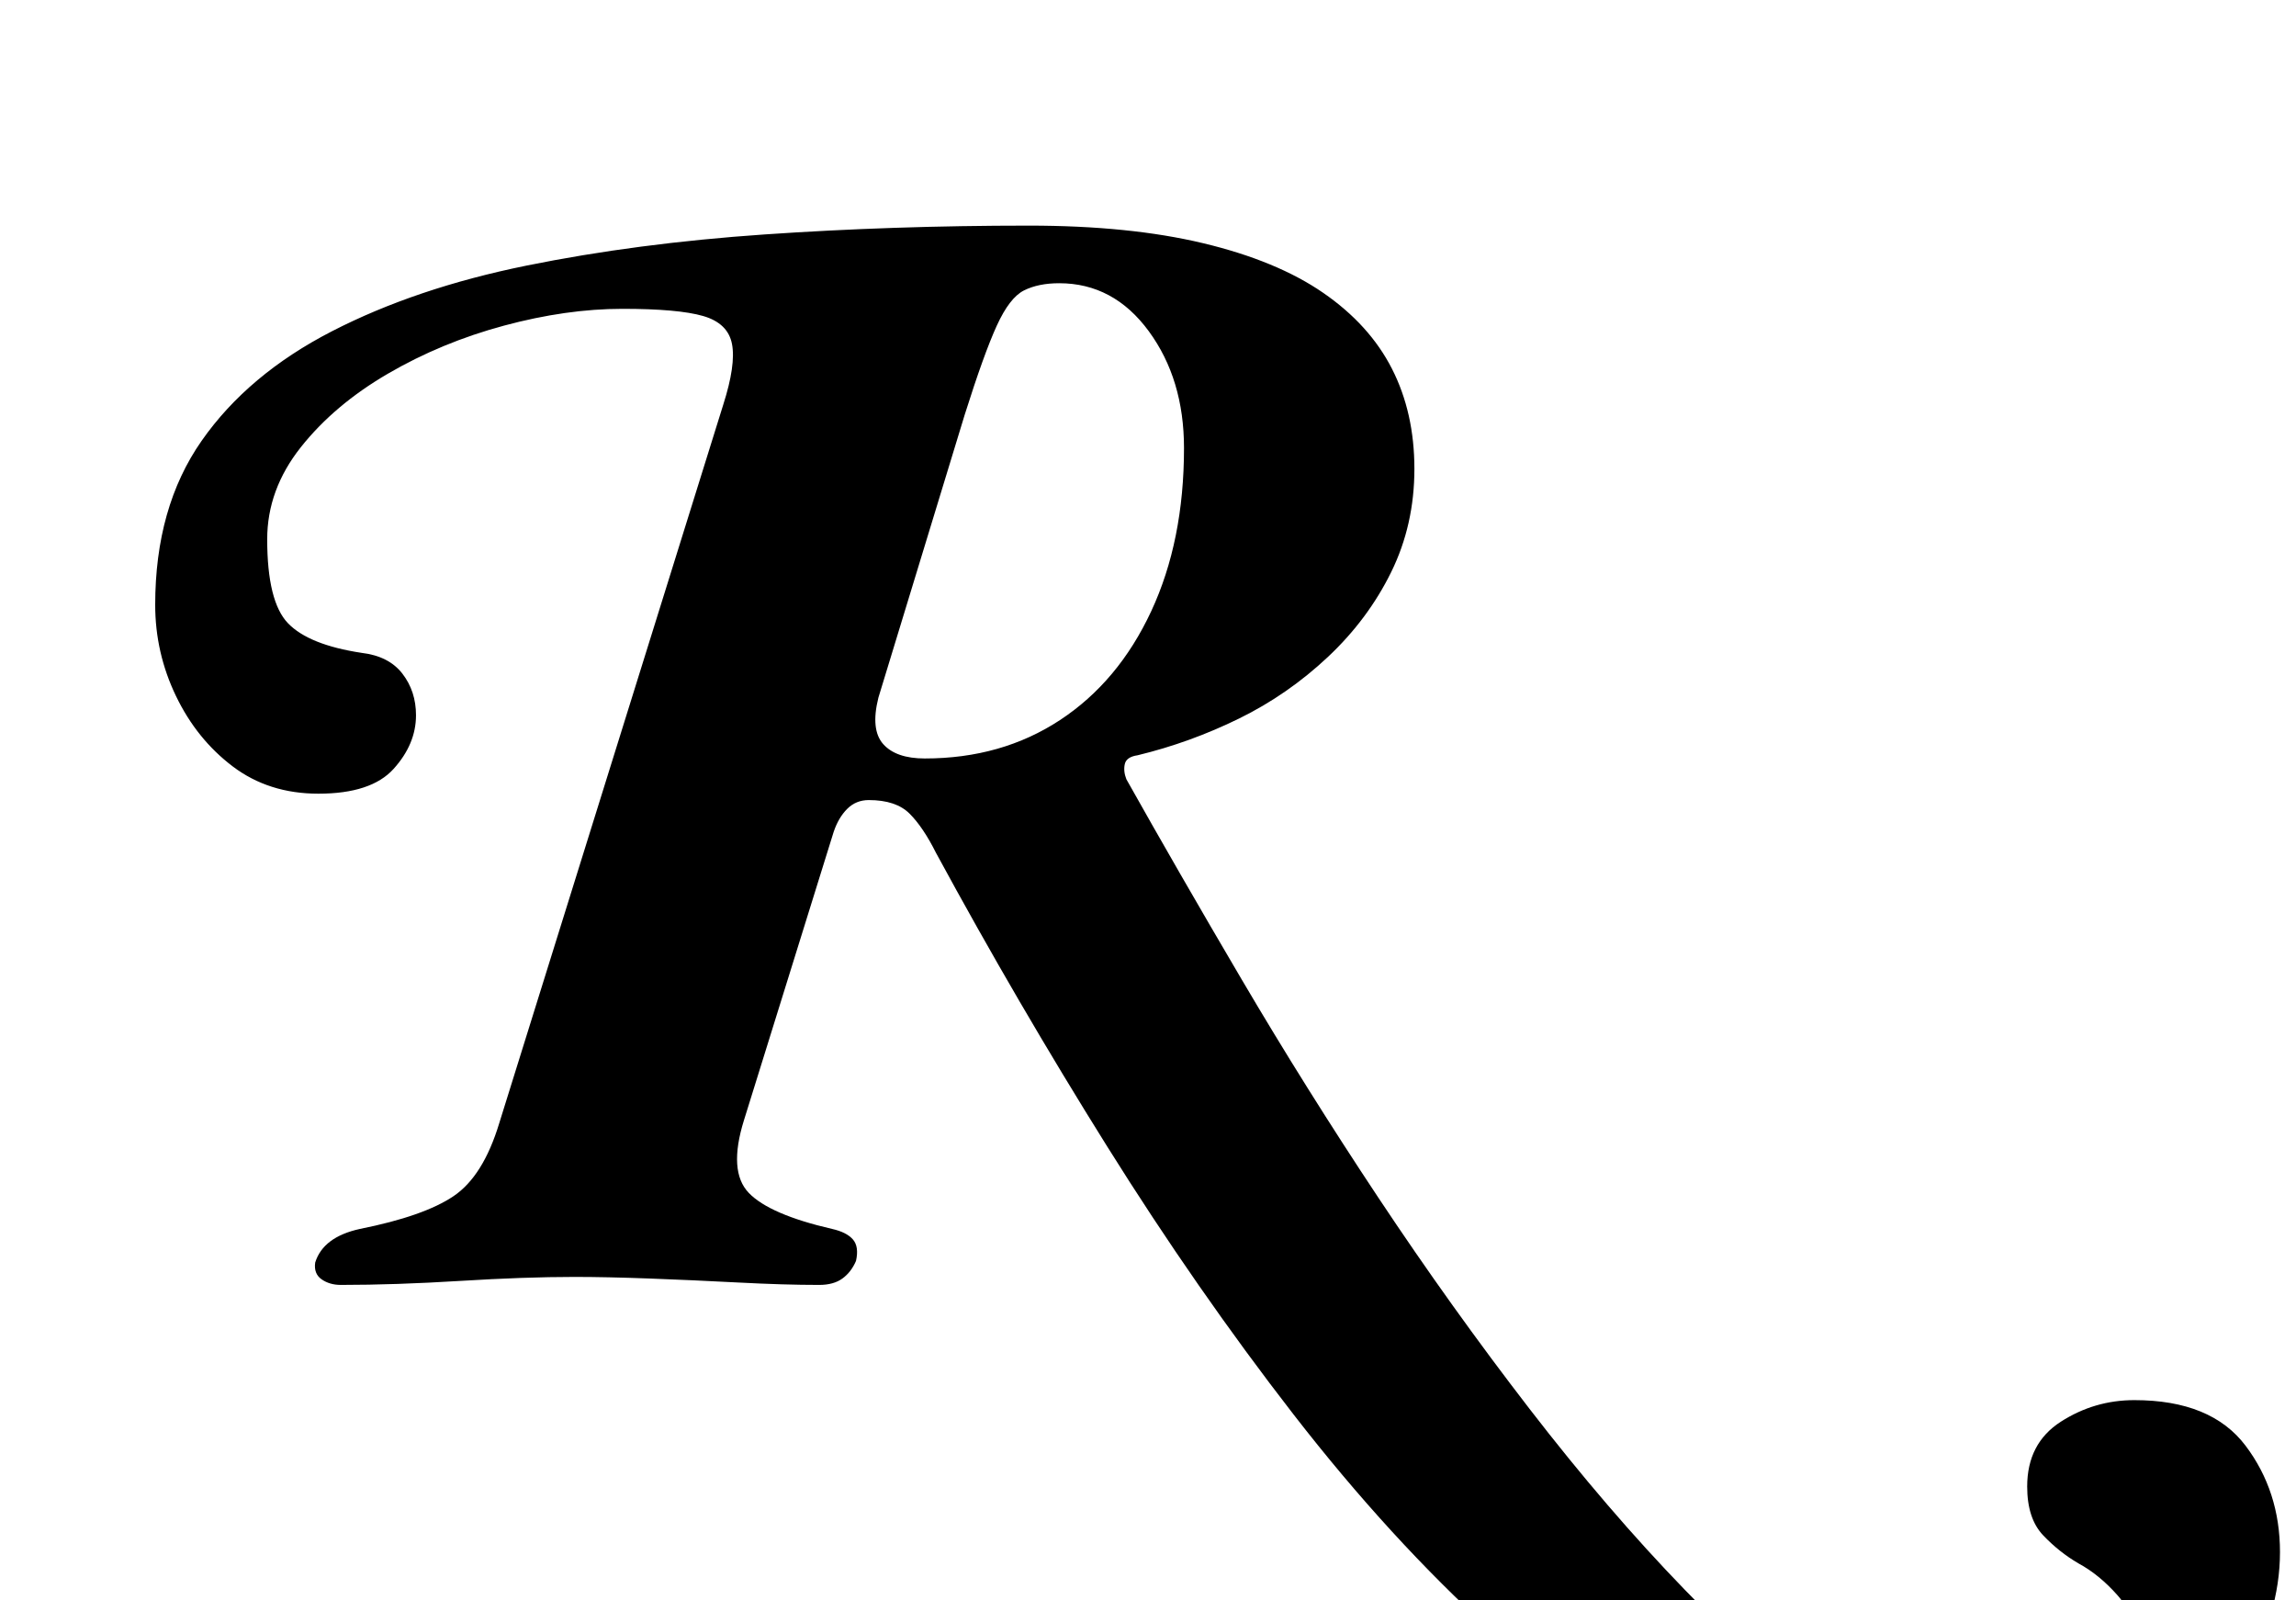 <?xml version="1.0" standalone="no"?>
<!DOCTYPE svg PUBLIC "-//W3C//DTD SVG 1.1//EN" "http://www.w3.org/Graphics/SVG/1.1/DTD/svg11.dtd" >
<svg xmlns="http://www.w3.org/2000/svg" xmlns:xlink="http://www.w3.org/1999/xlink" version="1.1" viewBox="-10 0 1435 1000">
  <g transform="matrix(1 0 0 -1 0 800)">
   <path fill="currentColor"
d="M1194 -344q-71 0 -139 33t-132 91t-124.5 136t-116.5 167.5t-107 183.5q-8 16 -16.5 24.5t-25.5 8.5q-8 0 -13.5 -5.5t-8.5 -14.5l-56 -180q-10 -32 3 -45.5t52 -22.5q9 -2 13 -6.5t2 -13.5q-3 -7 -8.5 -11t-14.5 -4q-22 0 -50.5 1.5t-55.5 2.5t-47 1q-31 0 -71.5 -2.5
t-74.5 -2.5q-7 0 -12 3.5t-4 10.5q5 16 28 21q40 8 58.5 20.5t28.5 45.5l140 449q8 25 5.5 38t-18 17.5t-50.5 4.5t-74 -10.5t-72.5 -30t-54.5 -46t-21 -57.5q0 -39 13 -52.5t46 -18.5q17 -2 25.5 -13t8.5 -26q0 -18 -14 -33.5t-47 -15.5q-31 0 -53.5 17t-35.5 44t-13 57
q0 61 29 102.5t81.5 68.5t121.5 41t149 19.5t165 5.5q63 0 109 -11t75 -31t43 -47.5t14 -62.5t-14.5 -64.5t-39.5 -53t-55.5 -38.5t-63.5 -23q-7 -1 -8 -5.5t1 -9.5q32 -57 72 -125t85.5 -136.5t94.5 -132t97 -113t93.5 -78t84.5 -28.5q53 0 78.5 22t25.5 48q0 20 -11.5 33
t-24.5 20q-12 7 -22 17.5t-10 30.5q0 27 21 40.5t46 13.5q48 0 69.5 -28.5t21.5 -66.5q0 -39 -23.5 -79.5t-72.5 -67.5t-125 -27zM568 326q48 0 84.5 24t57 68t20.5 102q0 43 -22 73t-56 30q-13 0 -22 -4.5t-17 -22t-20 -55.5l-54 -177q-5 -20 3 -29t26 -9z" />
  </g>

</svg>
